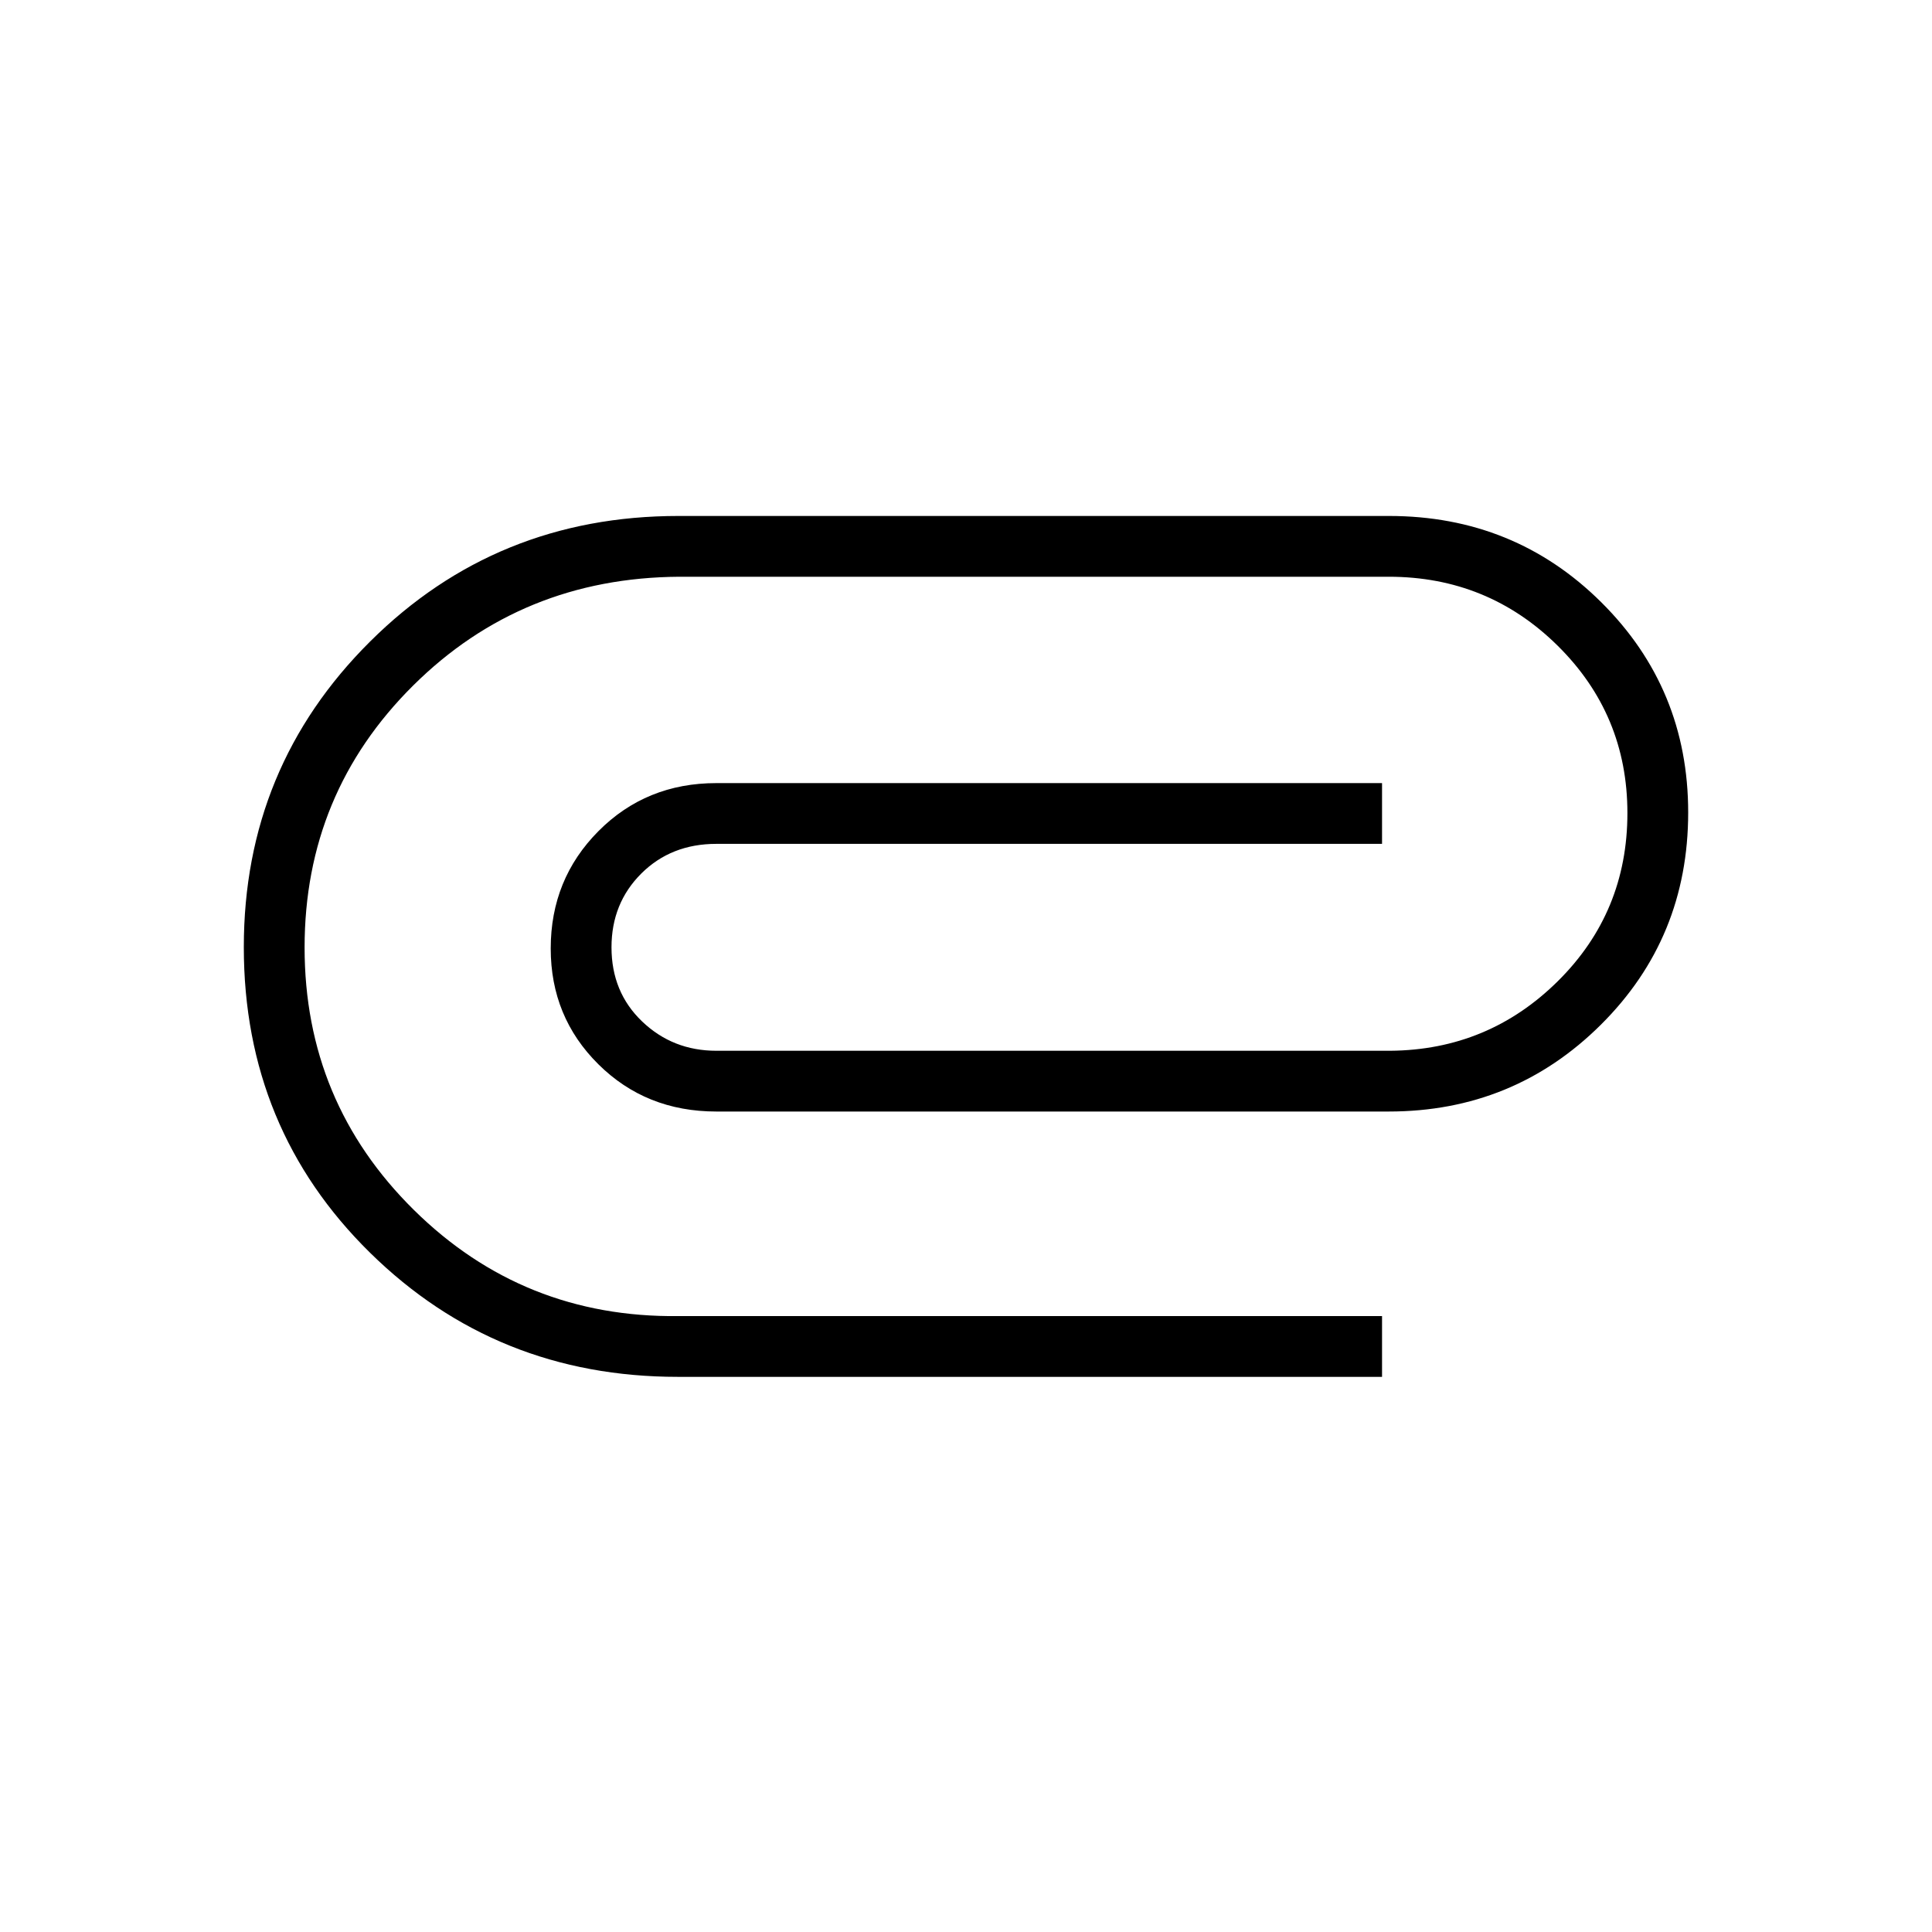 <svg xmlns="http://www.w3.org/2000/svg" height="48" viewBox="0 -960 960 960" width="48"><path d="M336.8-275.85q-90.18 0-152.92-61.67-62.73-61.67-62.73-151.86 0-89.43 62.73-151.83 62.73-62.41 153.24-62.41h353.04q62.31 0 105.5 42.88t43.19 104.46q0 62.34-43.39 105.46-43.38 43.13-105.42 43.13H355.96q-34.96 0-58.63-23.48-23.68-23.48-23.68-57.54 0-34.44 23.72-58.31 23.72-23.86 58.59-23.86h330.77v30.19H355.96q-22.5 0-37.31 14.75-14.8 14.76-14.8 36.66 0 22.29 15.22 36.84 15.23 14.56 36.89 14.56h334.85q48.77-.39 83.31-34.62 34.53-34.22 34.53-83.5 0-48.91-34.67-83.17-34.68-34.25-83.94-34.25H337.51q-78.28.5-132.22 54.06-53.94 53.55-53.94 130.17 0 76.81 54.32 130.42 54.33 53.62 131.45 52.73h349.61v30.19H336.8Z"/></svg>